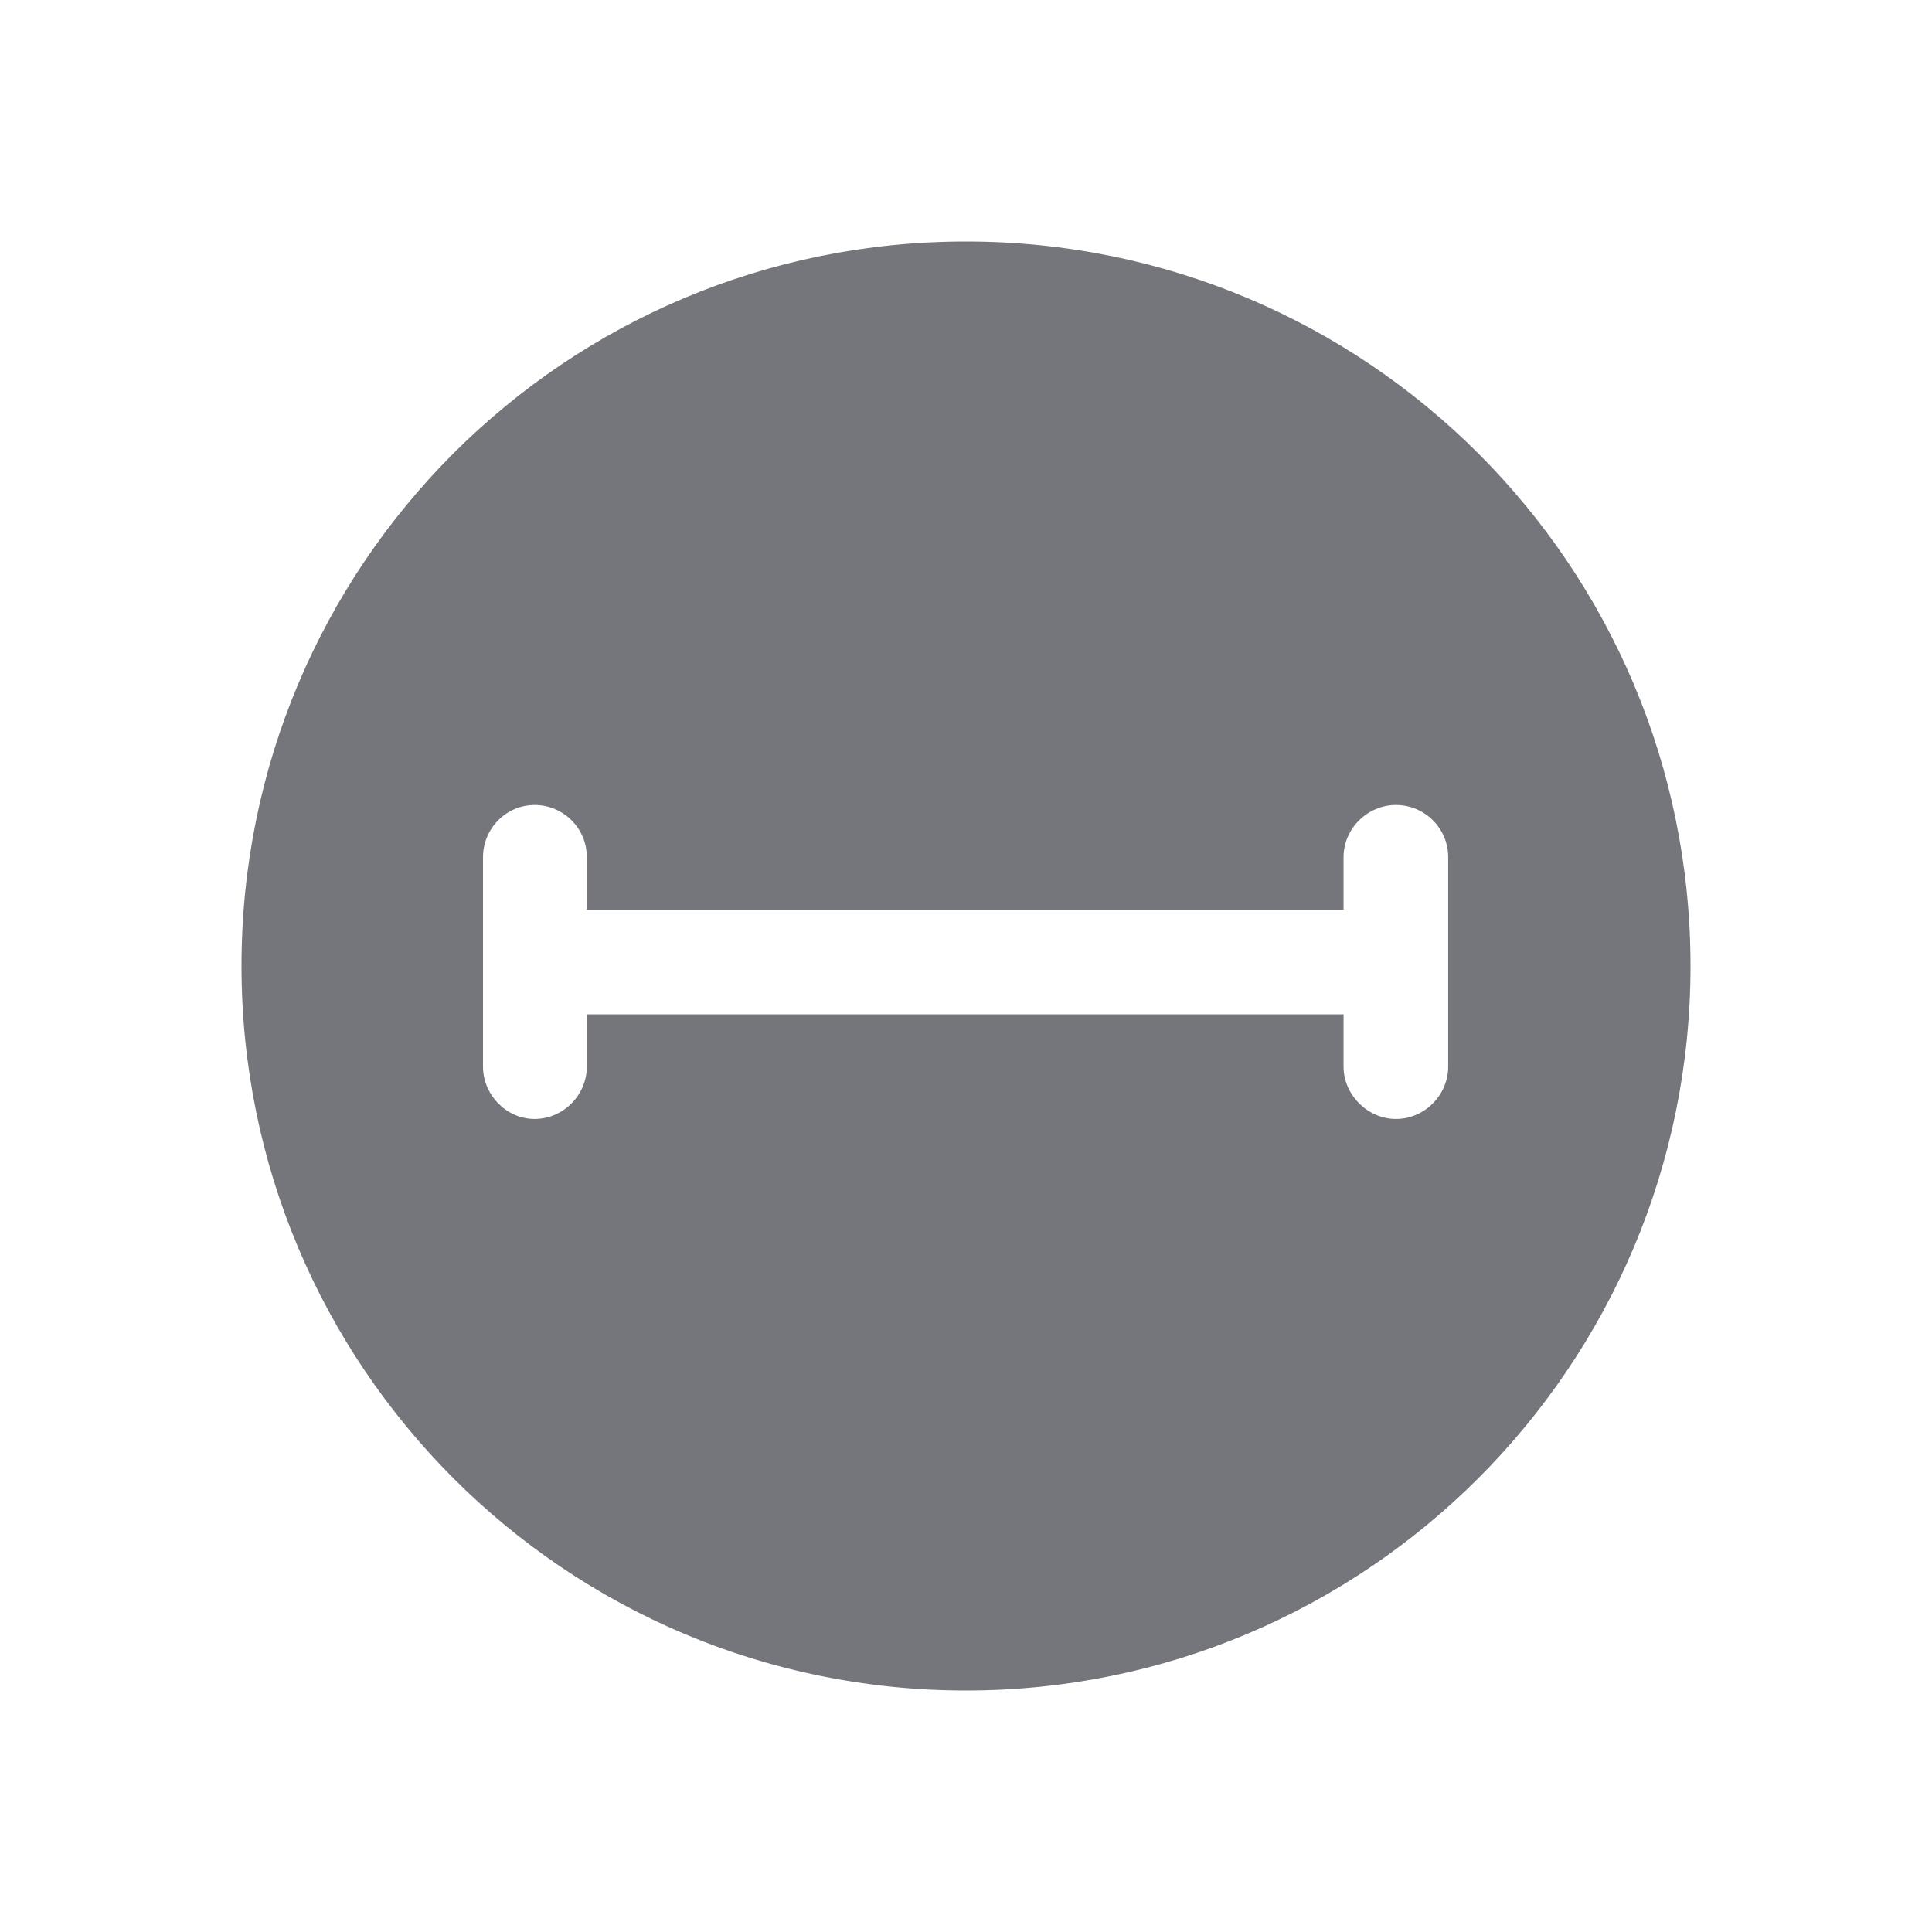 <svg width="24" height="24" viewBox="0 0 24 24" fill="none" xmlns="http://www.w3.org/2000/svg" xmlns:xlink="http://www.w3.org/1999/xlink">
	<desc>
			Created with Pixso.
	</desc>
	<defs>
		<clipPath id="clip6812_1403">
			<rect id="Solid / Interval Solid" width="24" height="24" fill="white" fill-opacity="0"/>
		</clipPath>
	</defs>
	<g >
		<path id="Shape" d="M3 12C3 7.02 7.02 3 12 3C16.97 3 21 7.02 21 12C21 16.97 16.97 21 12 21C7.02 21 3 16.97 3 12ZM16.69 10.65C16.69 10.29 16.99 10 17.34 10C17.7 10 17.99 10.29 17.99 10.65L17.99 11.93L17.99 13.25C17.99 13.6 17.7 13.9 17.34 13.9C16.99 13.9 16.69 13.6 16.69 13.25L16.69 12.6L7.29 12.6L7.29 13.25C7.29 13.6 7 13.9 6.64 13.9C6.29 13.9 6 13.6 6 13.25L6 11.95L6 10.65C6 10.29 6.29 10 6.64 10C7 10 7.29 10.29 7.29 10.65L7.29 11.3L16.69 11.3L16.69 10.65Z" fill="#74767B" fill-opacity="1" fill-rule="evenodd"/>
	</g>
</svg>
